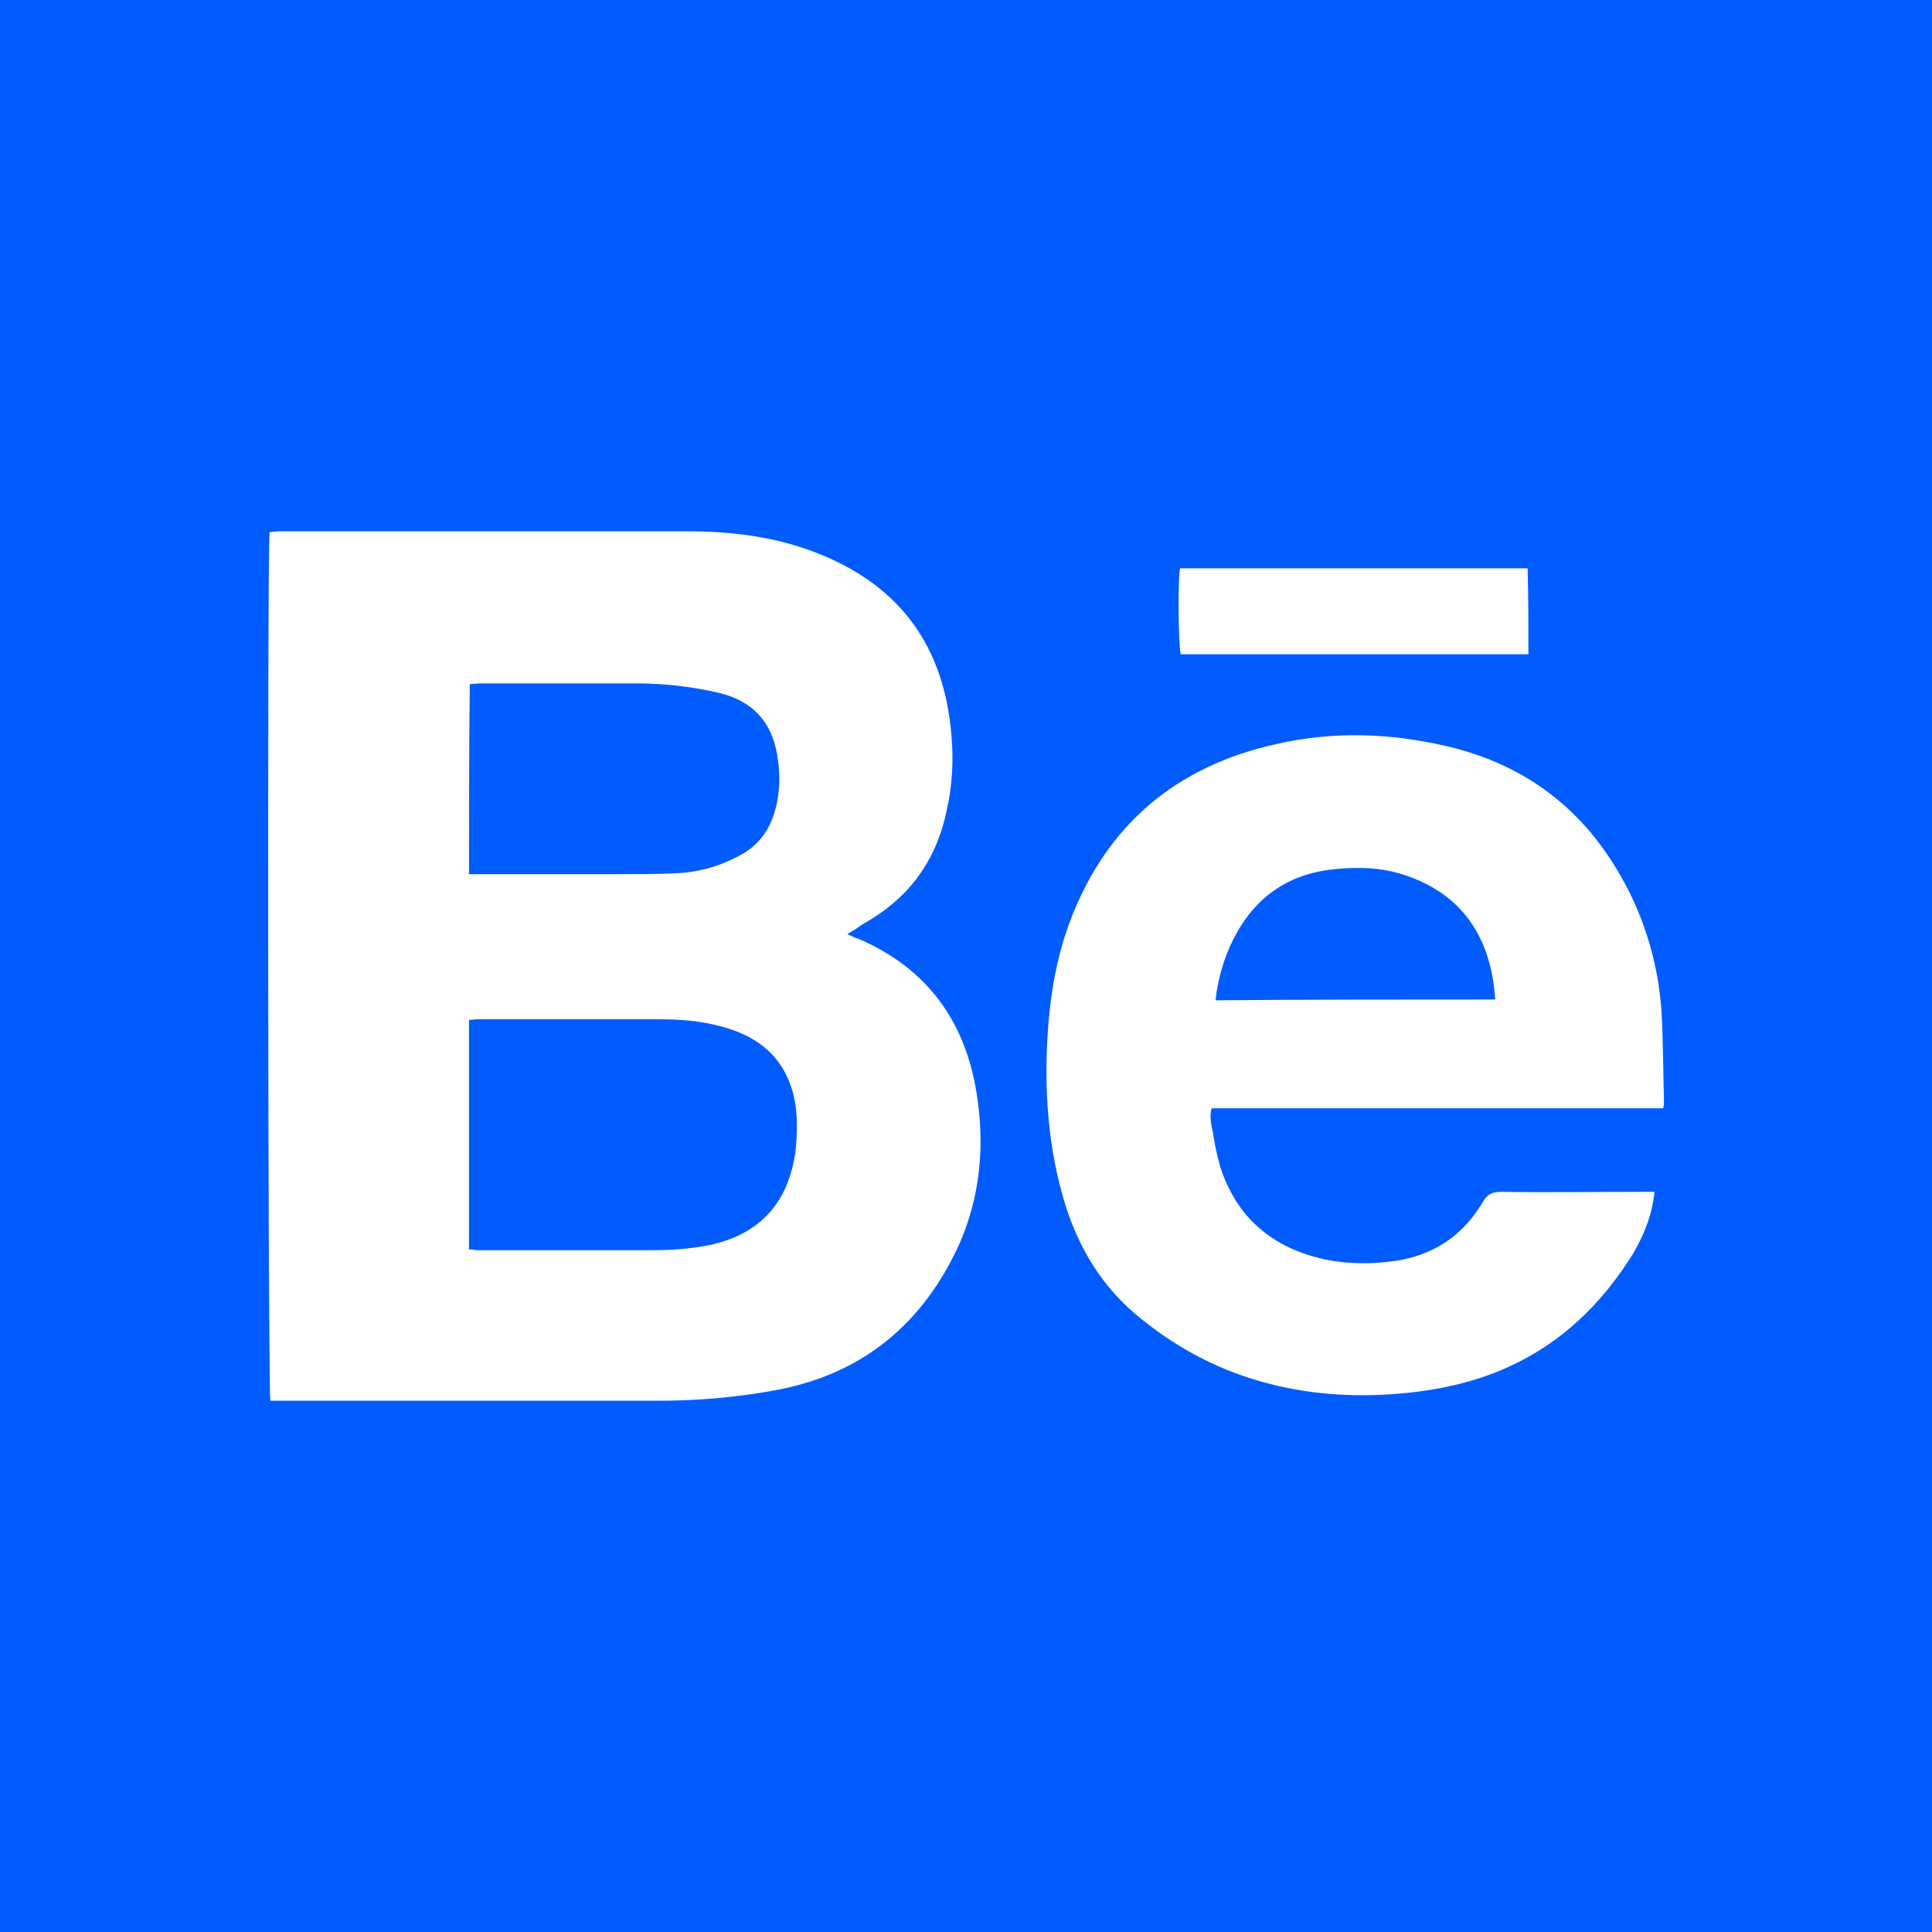 <svg xmlns="http://www.w3.org/2000/svg" viewBox="0 0 245.1 245.1" enable-background="new 0 0 245.1 245.1"><style type="text/css">.st0{fill:#005CFF;} .st1{fill:#FFFFFF;}</style><path class="st0" d="M0 0h245.1v245.1h-245.1z"/><path class="st1" d="M107.5 118.5c.6.3 1 .5 1.4.6 8.9 3.8 13.8 10.8 15.1 20.3.9 6.2.3 12.4-2.2 18.2-4.6 10.3-12.4 16.8-23.6 18.8-4.9.9-9.8 1.3-14.7 1.3h-49.2c-.3-1.1-.4-107.6-.1-110.2l1.2-.1h51.7c5.8 0 11.5.7 16.9 2.9 10.4 4.2 15.8 11.9 16.7 23 .3 3.2.1 6.4-.6 9.5-1.2 5.9-4.3 10.5-9.4 13.7l-1.5.9c-.5.4-1 .7-1.7 1.1zm-48 40c.5 0 .8.1 1.1.1h22.3c2.5 0 5-.2 7.4-.7 5.5-1.3 9-4.5 10.3-10.1l.3-1.5c.3-3 .4-6-.7-8.9-1.5-3.9-4.5-6-8.4-7.1-2.8-.8-5.6-1-8.5-1h-22.7l-1.1.1v29.1zm0-47.6h18.8c2.4 0 4.8 0 7.2-.1 2.9-.1 5.6-.8 8.2-2.2 2.4-1.2 3.9-3.2 4.6-5.7.7-2.4.7-4.7.3-7.1-.7-4.3-3.2-6.9-7.4-7.9-3.4-.8-6.9-1.2-10.4-1.2h-20l-1.2.1c-.1 8-.1 15.9-.1 24.1zM211 140.6h-57.3c-.3 1.2 0 2.2.2 3.2.2 1.4.5 2.8.9 4.2 2.1 6.6 6.8 10.4 13.4 11.8 3 .6 6.1.6 9.2.1 4.7-.8 8.3-3.3 10.7-7.4.6-1 1.2-1.3 2.4-1.3 5.9.1 11.9 0 17.8 0h1.6c-.3 2.9-1.3 5.4-2.7 7.8-3.9 6.3-9 11.3-15.8 14.4-4.4 2-9.1 3-13.9 3.4-5.9.5-11.7.1-17.4-1.5-6.1-1.7-11.5-4.7-16.3-8.8-4.7-4.1-7.5-9.3-9.1-15.2-1.8-6.6-2.2-13.3-1.8-20 .3-4.9 1.1-9.7 2.8-14.3 4.6-12.3 13.5-19.8 26.2-22.6 7.4-1.7 14.8-1.4 22.2.4 10.9 2.7 18.4 9.4 23.1 19.4 2.1 4.6 3.3 9.4 3.6 14.4.2 3.7.2 7.5.3 11.2 0 .1 0 .3-.1.8zm-21.3-13.8c-.1-1.1-.2-2.1-.4-3.1-1.3-6.7-5.3-11-11.8-12.9-2.4-.7-4.9-.8-7.4-.6-6.3.4-10.9 3.4-13.7 9.1-1 2-1.6 4-2 6.2-.1.4-.1.9-.2 1.4 11.9-.1 23.6-.1 35.5-.1zM193.9 83h-44.1c-.3-1-.4-9.3-.1-10.9h44.1c.1 3.6.1 7.2.1 10.9z"/></svg>